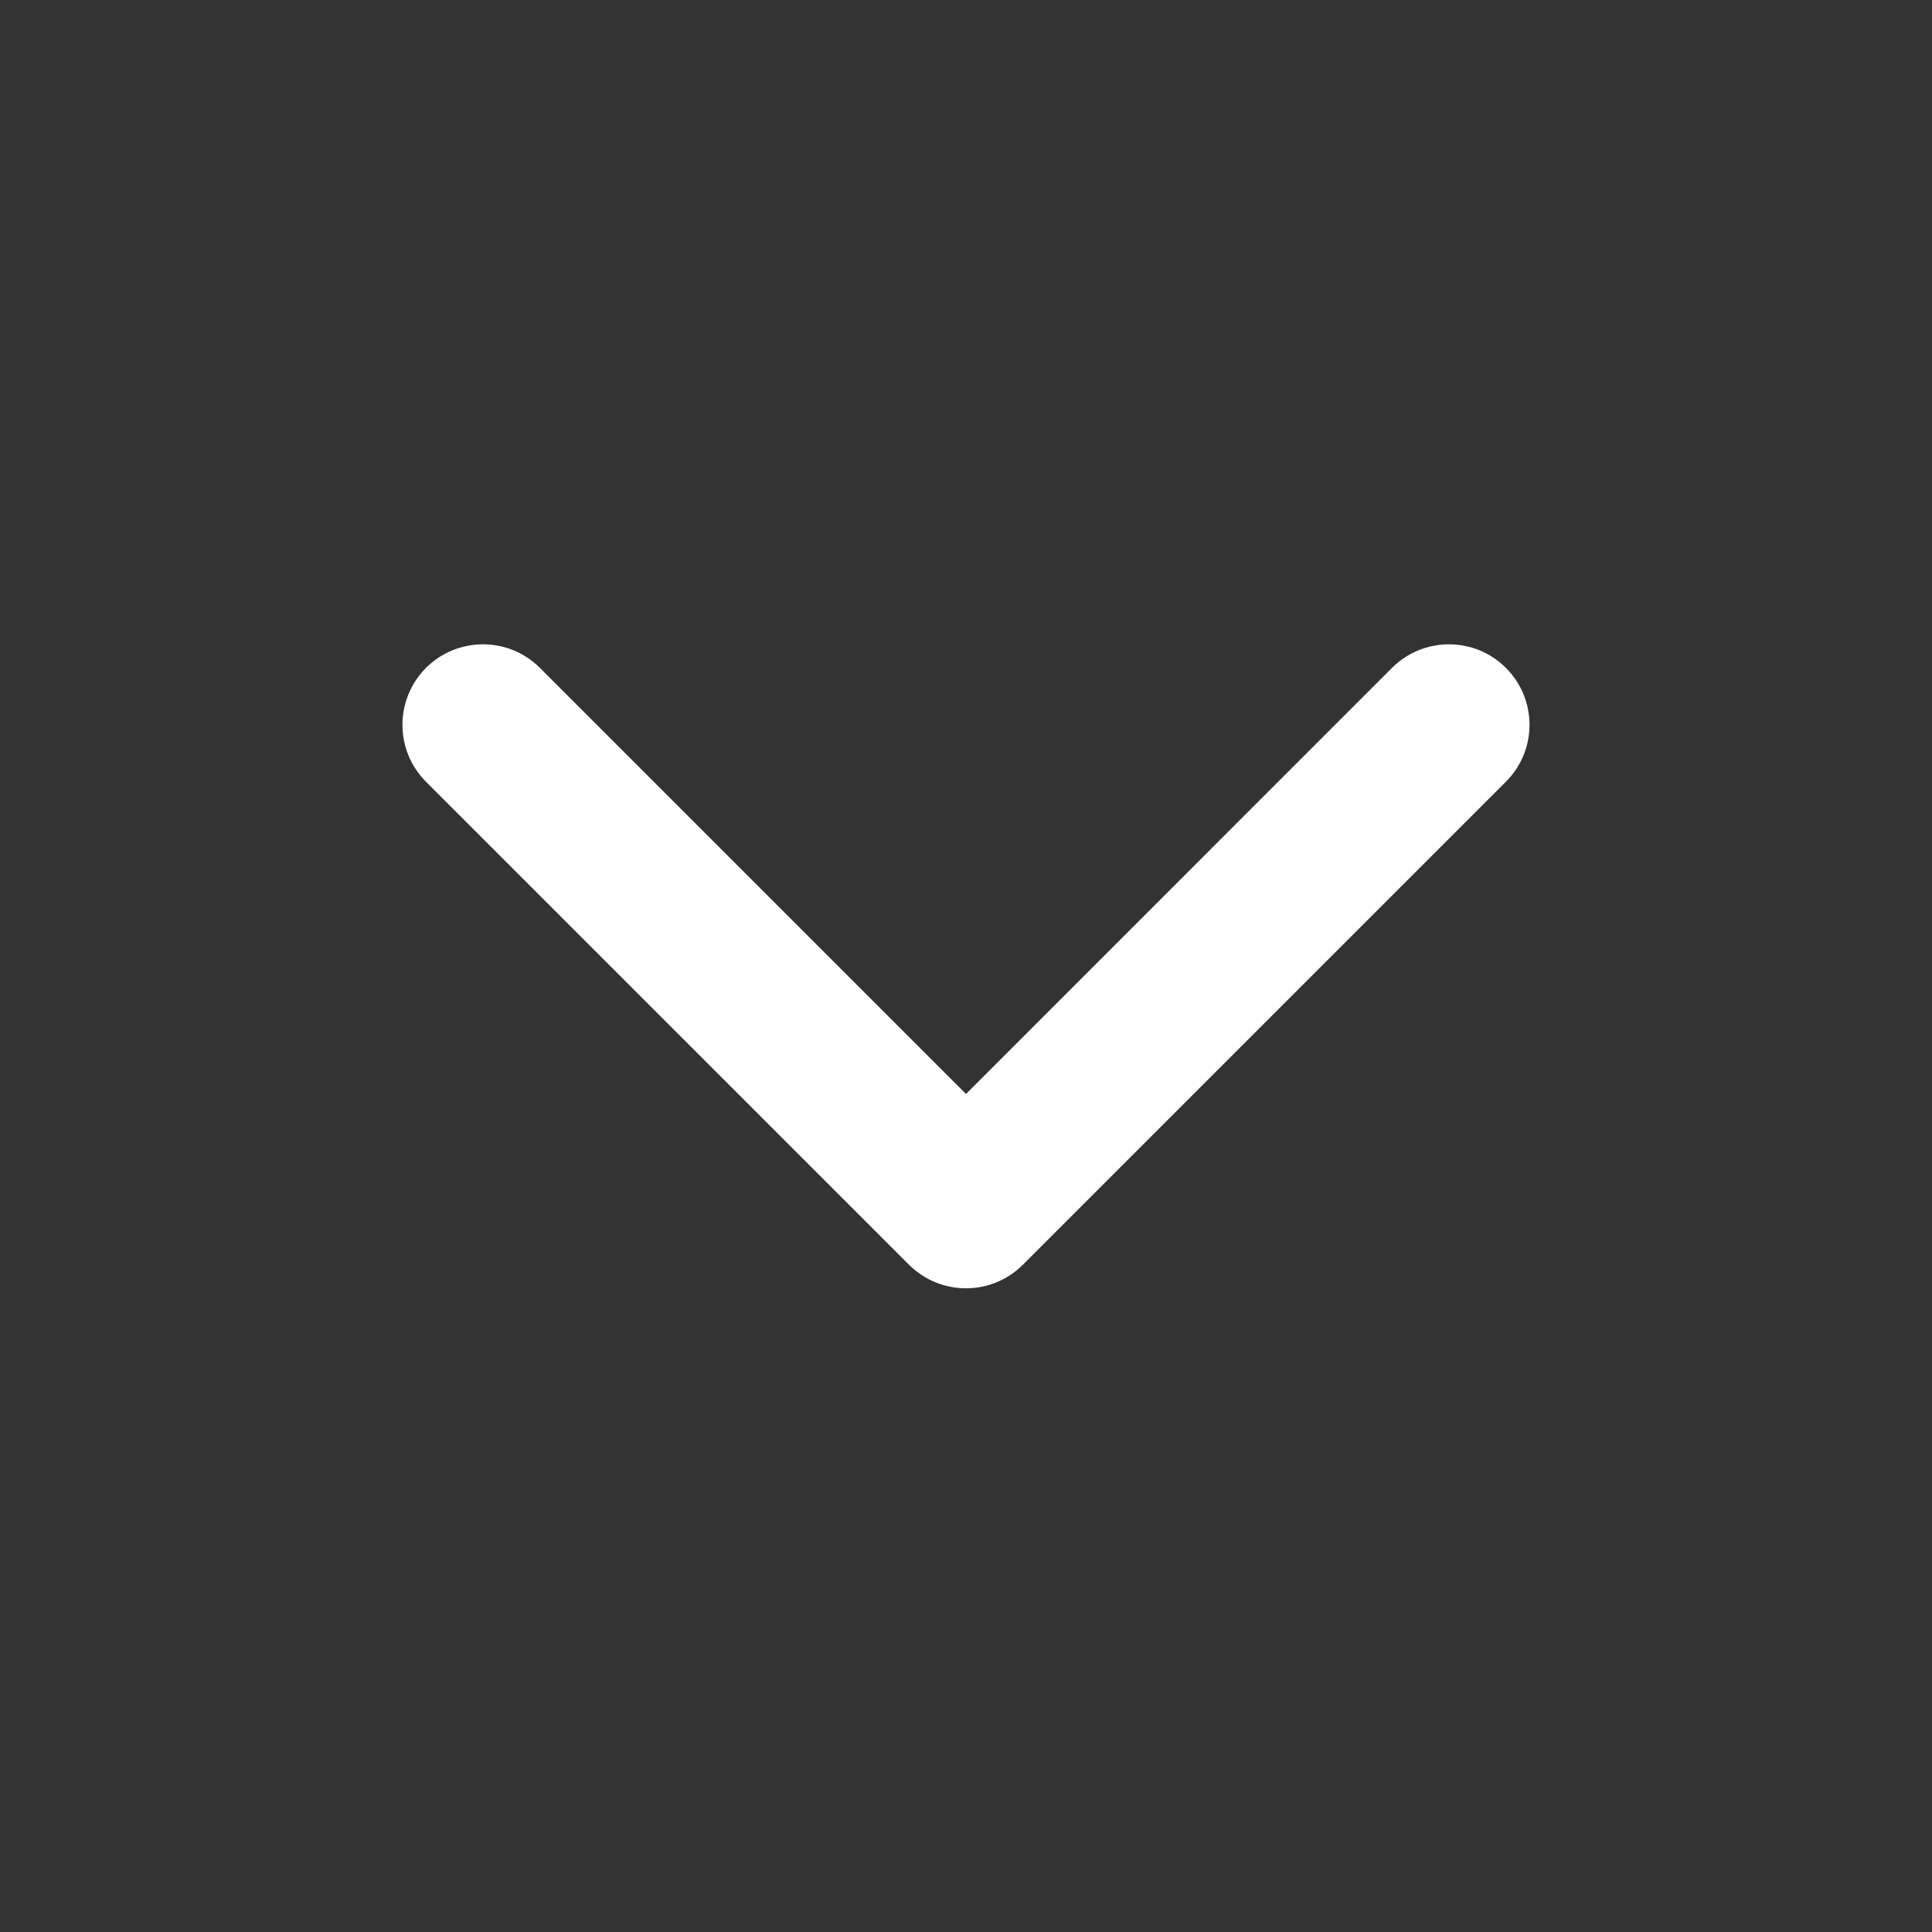 <svg width="16" height="16" viewBox="0 0 16 16" fill="none" xmlns="http://www.w3.org/2000/svg">
<rect x="0" y="0" width="16" height="16" fill="#333333" stroke="none"/>
<path fill-rule="evenodd" clip-rule="evenodd" d="M12.471 5.531C12.211 5.271 11.789 5.271 11.528 5.531L8 9.06L4.471 5.531C4.211 5.271 3.789 5.271 3.528 5.531C3.268 5.792 3.268 6.214 3.528 6.474L7.528 10.474C7.789 10.734 8.211 10.734 8.471 10.474L12.471 6.474C12.732 6.214 12.732 5.792 12.471 5.531Z" fill="white"/>
</svg>
